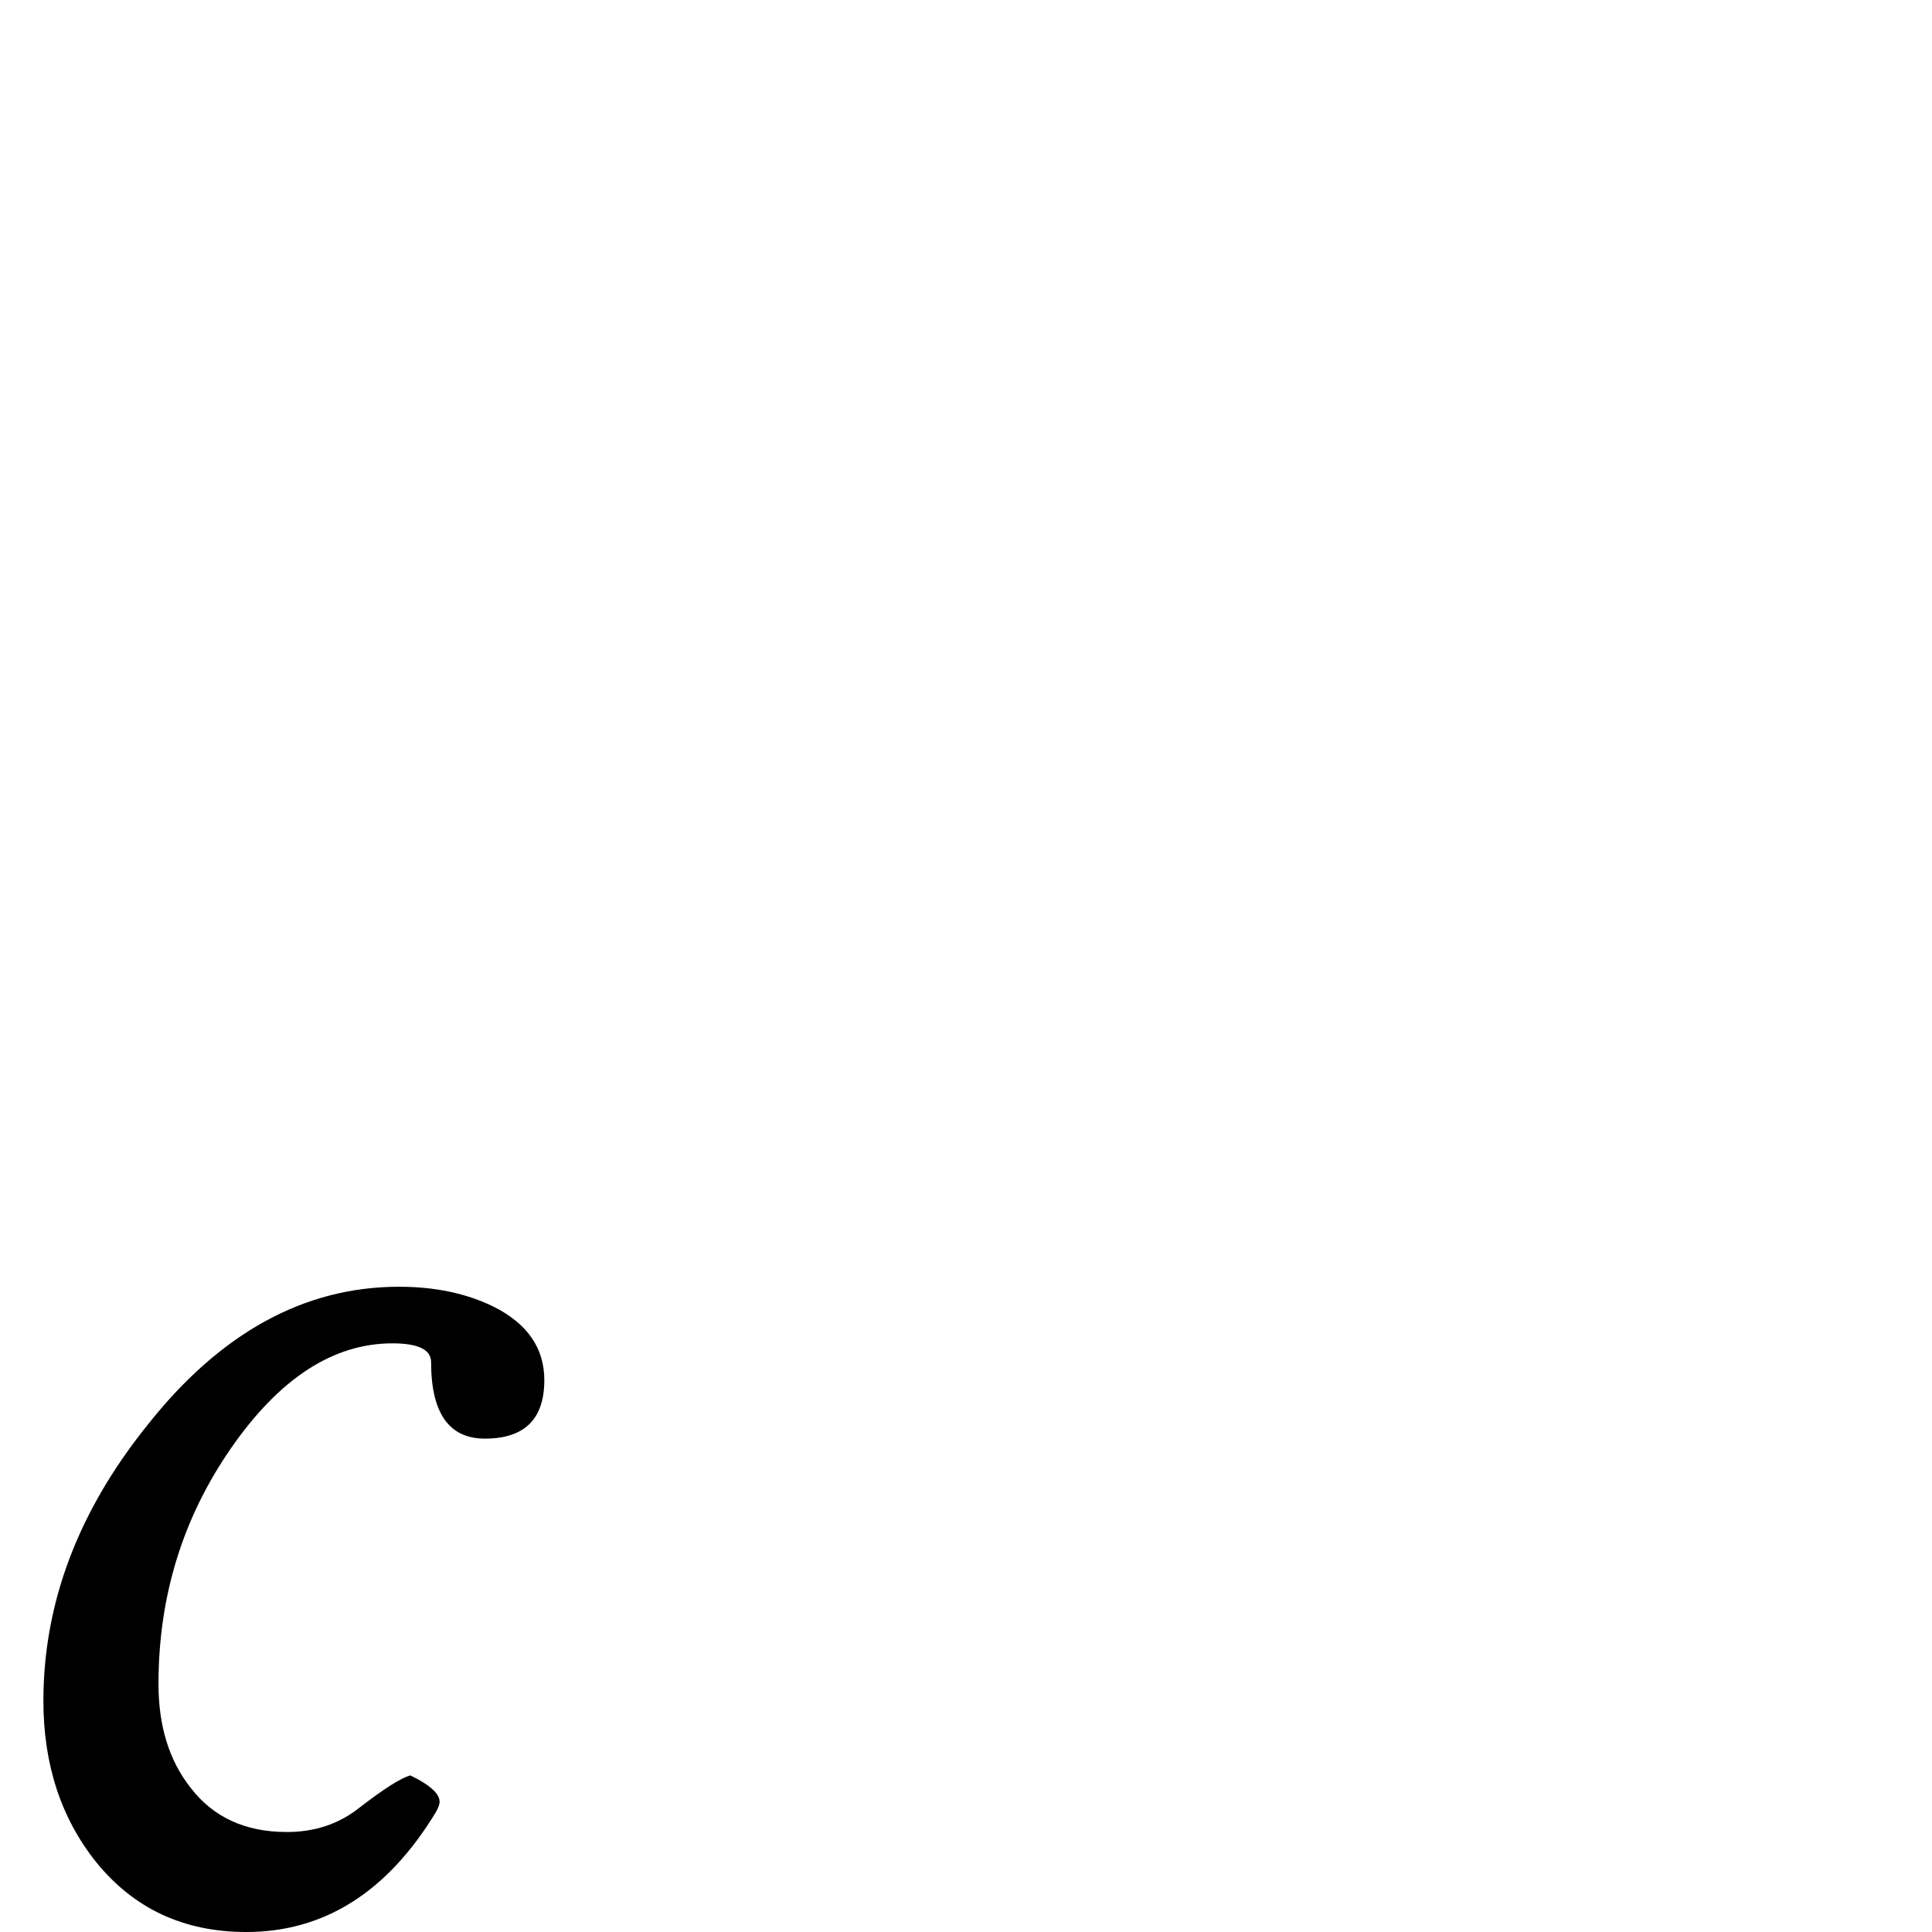 <?xml version="1.0" standalone="no"?>
<!DOCTYPE svg PUBLIC "-//W3C//DTD SVG 1.1//EN" "http://www.w3.org/Graphics/SVG/1.1/DTD/svg11.dtd" >
<svg viewBox="0 -442 2048 2048">
  <g transform="matrix(1 0 0 -1 0 1606)">
   <path fill="currentColor"
d="M577 585q0 -62 -63 -62q-57 0 -57 81q0 20 -41 20q-94 0 -171 -111t-77 -250q0 -67 34 -110q36 -47 102 -47q44 0 76 25q40 31 55 35q31 -15 31 -28q0 -4 -4 -11q-77 -127 -201 -127q-99 0 -159 74q-56 70 -56 171q0 155 110 292q116 147 267 147q57 0 100 -21
q54 -27 54 -78z" />
  </g>

</svg>
